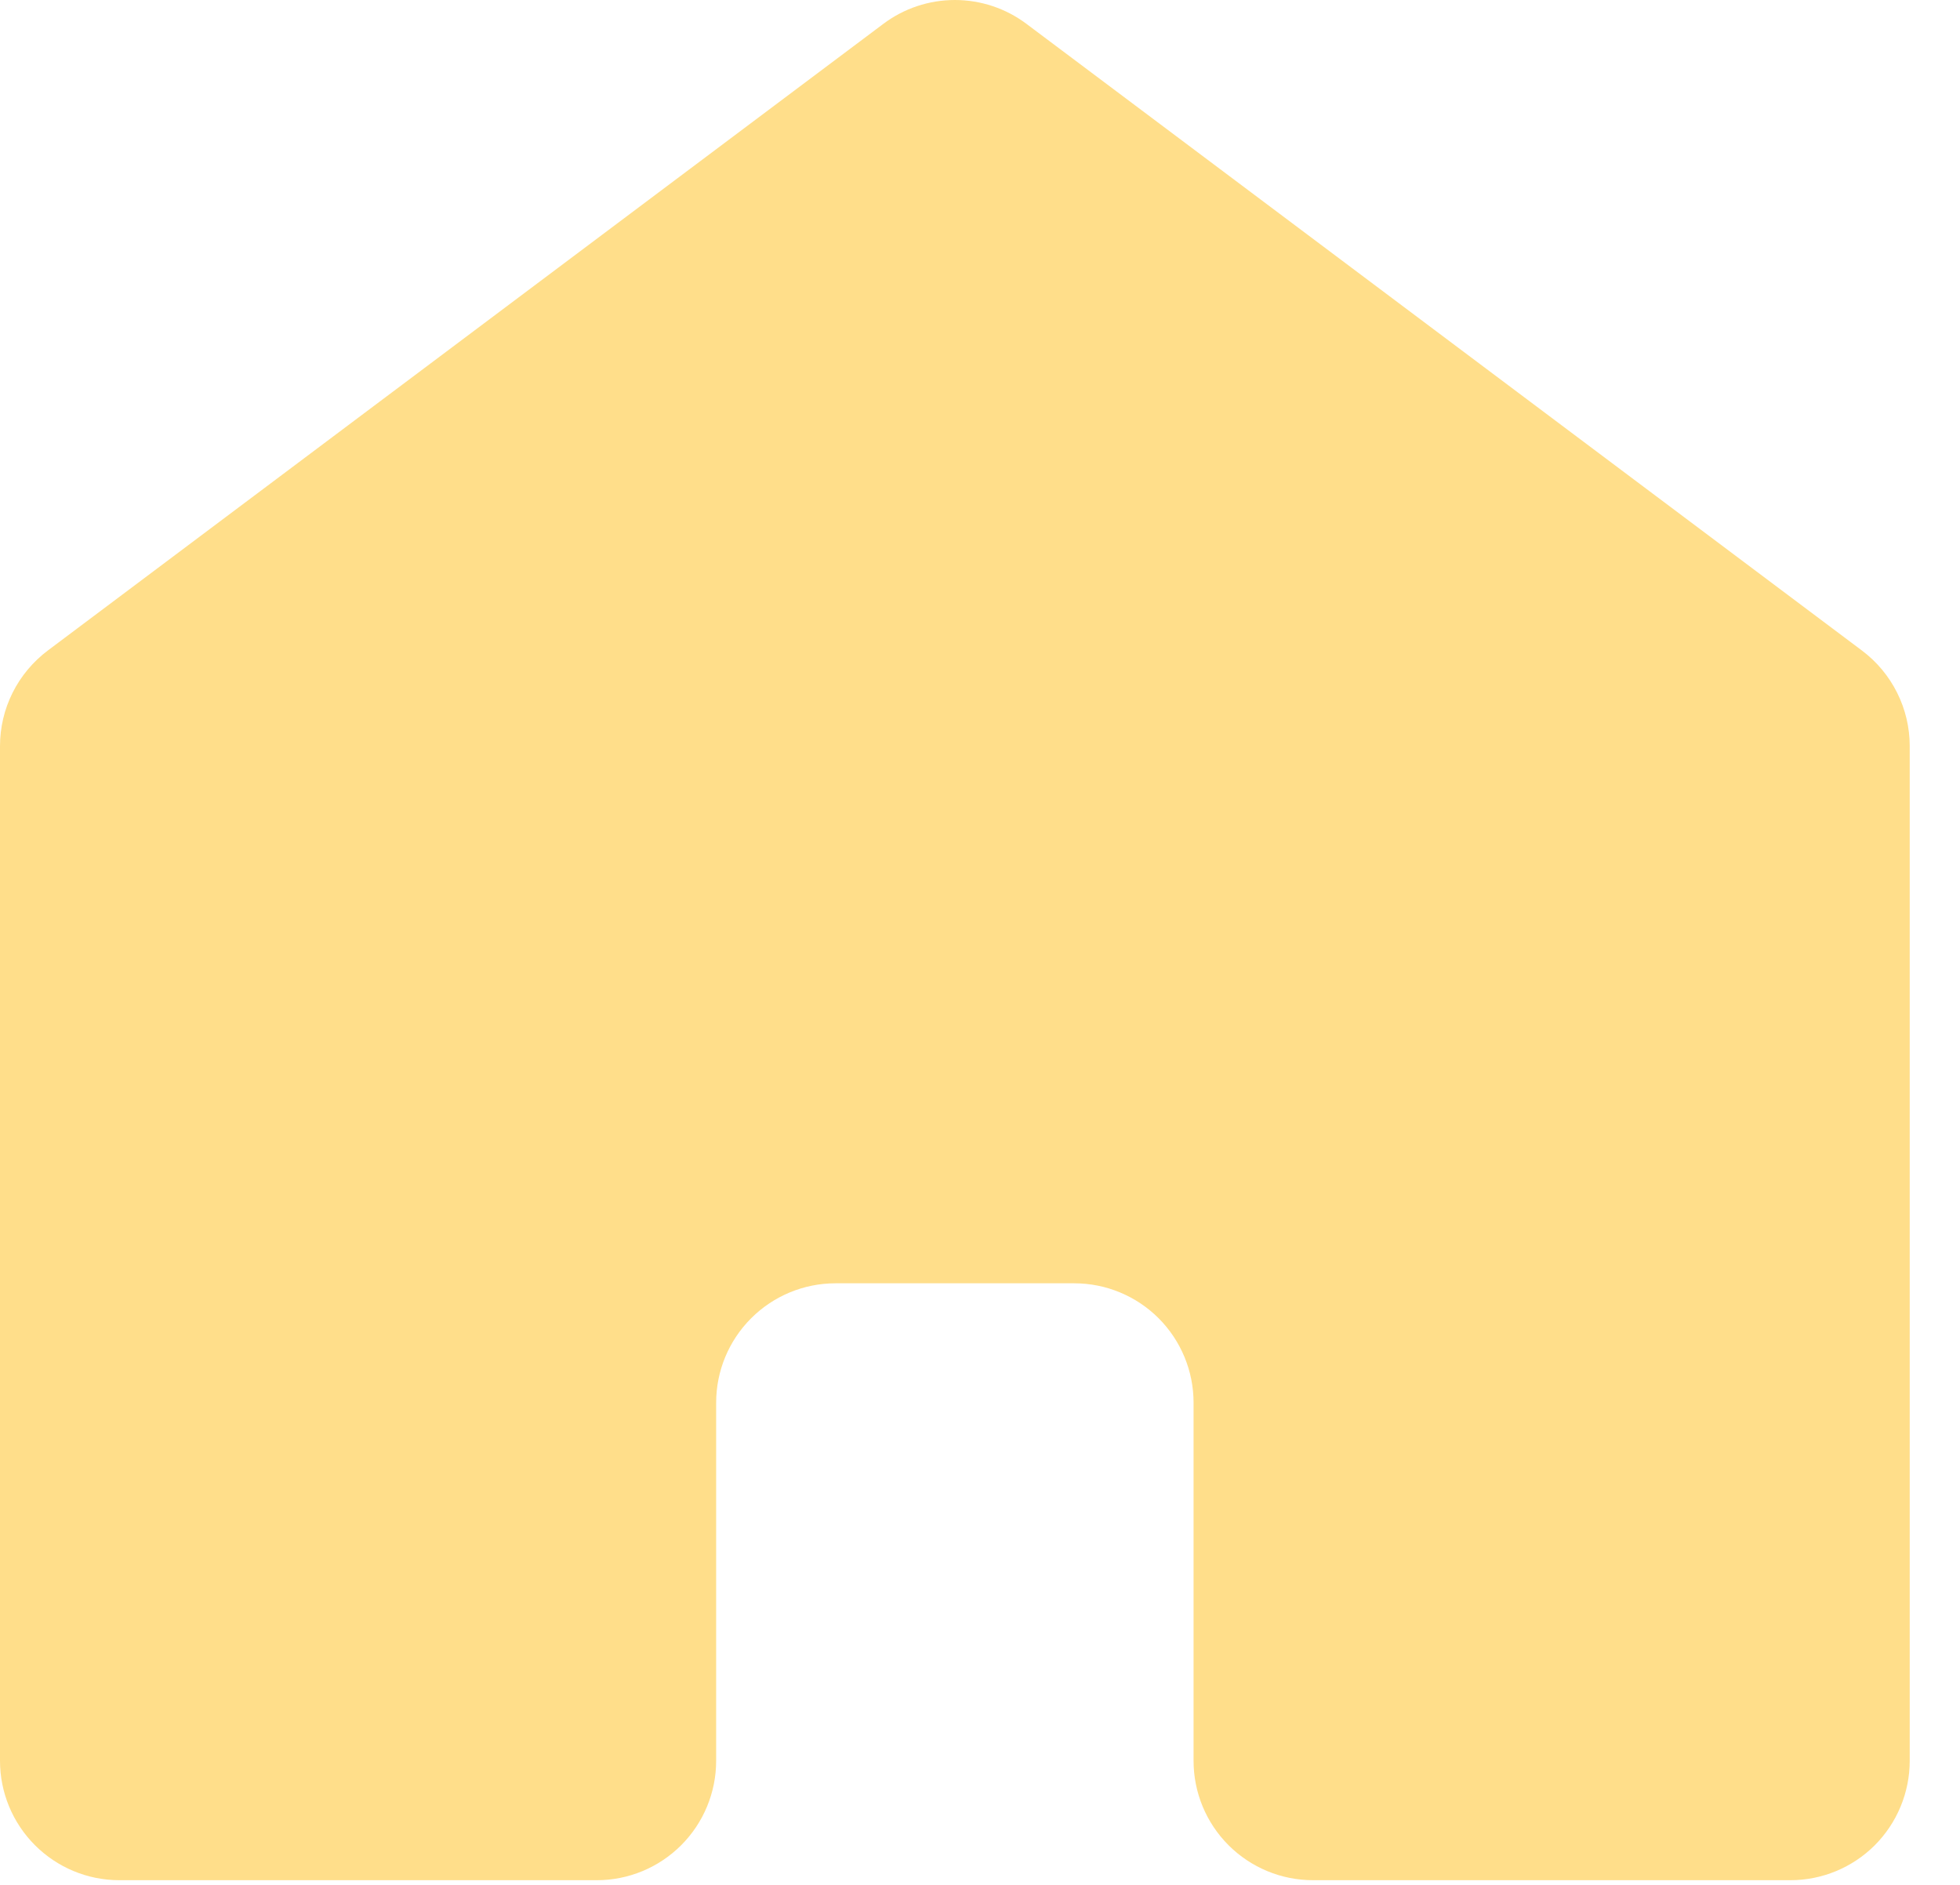 <svg width="26" height="25" viewBox="0 0 26 25" fill="none" xmlns="http://www.w3.org/2000/svg">
<path d="M25.333 23.354V9.896C25.333 9.65 25.276 9.408 25.166 9.188C25.056 8.968 24.897 8.777 24.7 8.629L13.617 0.317C13.343 0.111 13.009 0 12.667 0C12.324 0 11.991 0.111 11.717 0.317L0.633 8.629C0.437 8.777 0.277 8.968 0.167 9.188C0.057 9.408 0 9.65 0 9.896V23.354C0 23.774 0.167 24.177 0.464 24.474C0.761 24.771 1.163 24.938 1.583 24.938H7.917C8.337 24.938 8.739 24.771 9.036 24.474C9.333 24.177 9.5 23.774 9.5 23.354V18.604C9.5 18.184 9.667 17.782 9.964 17.485C10.261 17.188 10.663 17.021 11.083 17.021H14.25C14.67 17.021 15.073 17.188 15.37 17.485C15.666 17.782 15.833 18.184 15.833 18.604V23.354C15.833 23.774 16 24.177 16.297 24.474C16.594 24.771 16.997 24.938 17.417 24.938H23.75C24.17 24.938 24.573 24.771 24.87 24.474C25.166 24.177 25.333 23.774 25.333 23.354Z" fill="#FFDE8A"/>
</svg>
